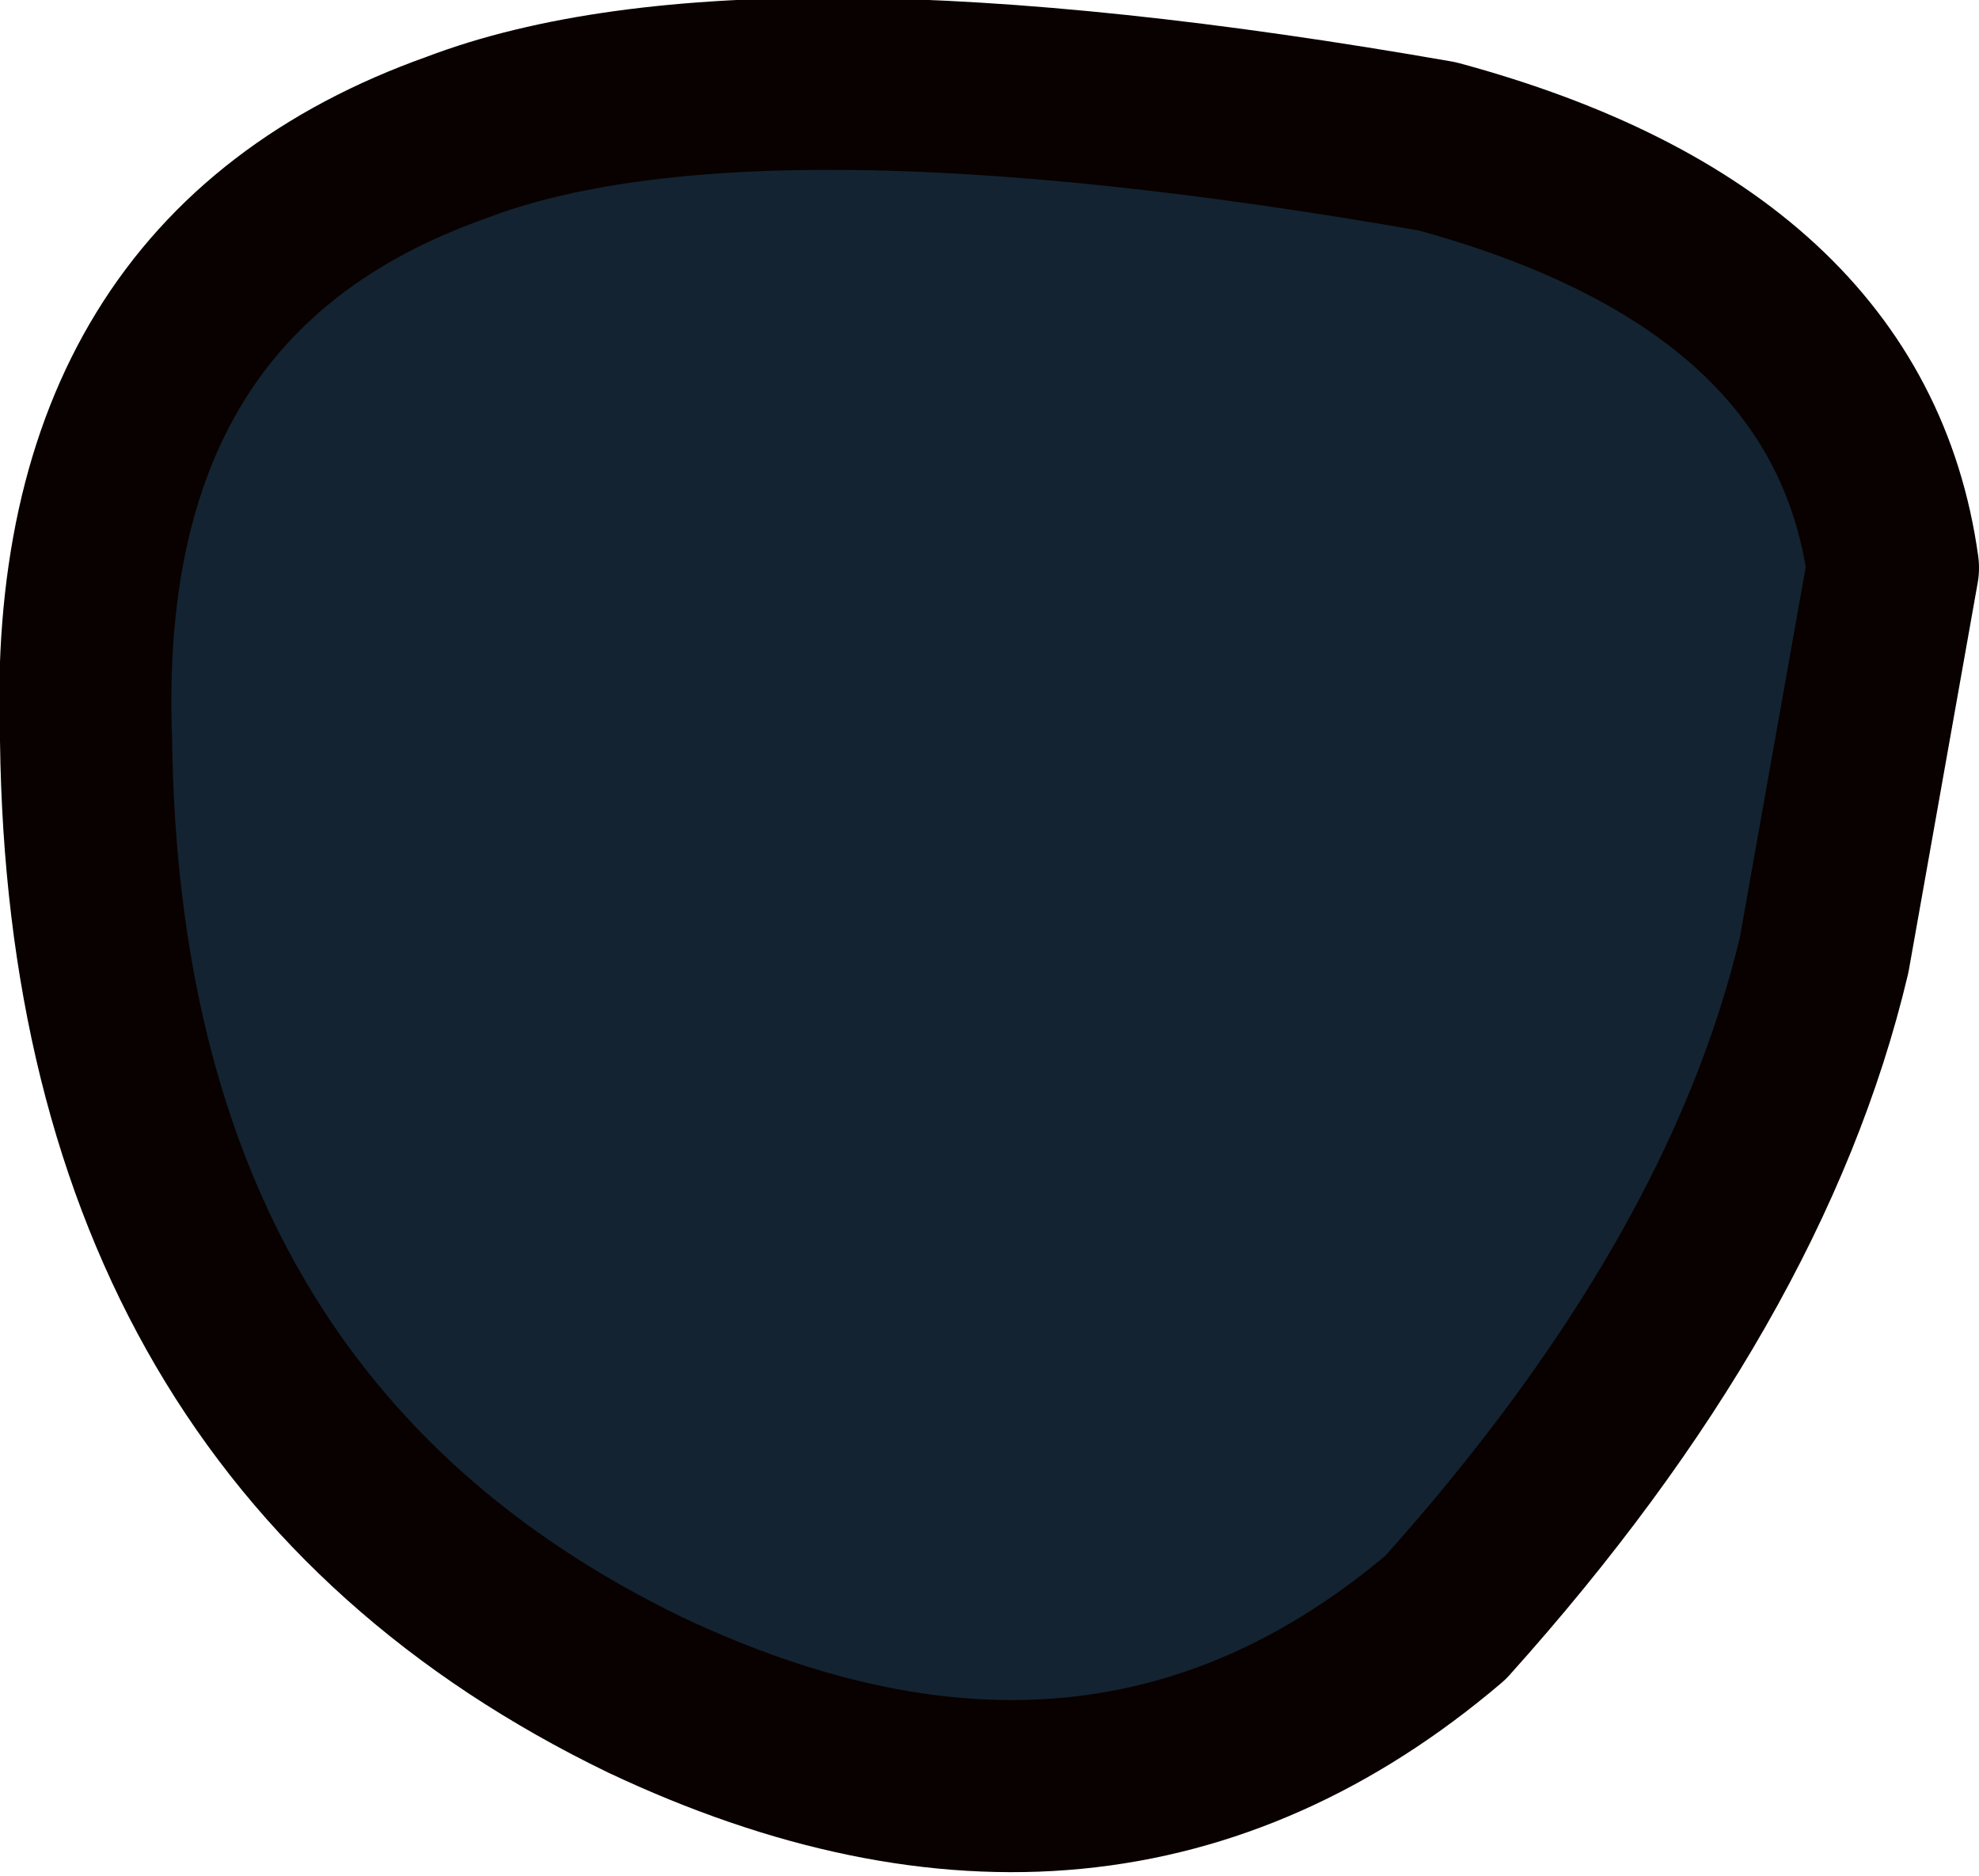 <?xml version="1.0" encoding="UTF-8" standalone="no"?>
<svg xmlns:xlink="http://www.w3.org/1999/xlink" height="10.9px" width="11.5px" xmlns="http://www.w3.org/2000/svg">
  <g transform="matrix(1.0, 0.0, 0.0, 1.0, 5.25, 6.65)">
    <path d="M5.35 -1.1 Q4.9 0.8 3.15 2.75 1.15 4.45 -1.5 3.2 -4.7 1.65 -4.75 -2.35 -4.85 -5.05 -2.6 -5.85 -0.9 -6.5 3.1 -5.8 5.5 -5.15 5.75 -3.35 L5.35 -1.1" fill="#132331" fill-rule="evenodd" stroke="none"/>
    <path d="M5.35 -1.1 Q4.9 0.8 3.15 2.75 1.15 4.45 -1.5 3.2 -4.7 1.65 -4.75 -2.35 -4.85 -5.05 -2.6 -5.85 -0.9 -6.5 3.1 -5.8 5.5 -5.15 5.75 -3.35 L5.35 -1.1 Z" fill="none" stroke="#090000" stroke-linecap="round" stroke-linejoin="round" stroke-width="1.0"/>
  </g>
</svg>
